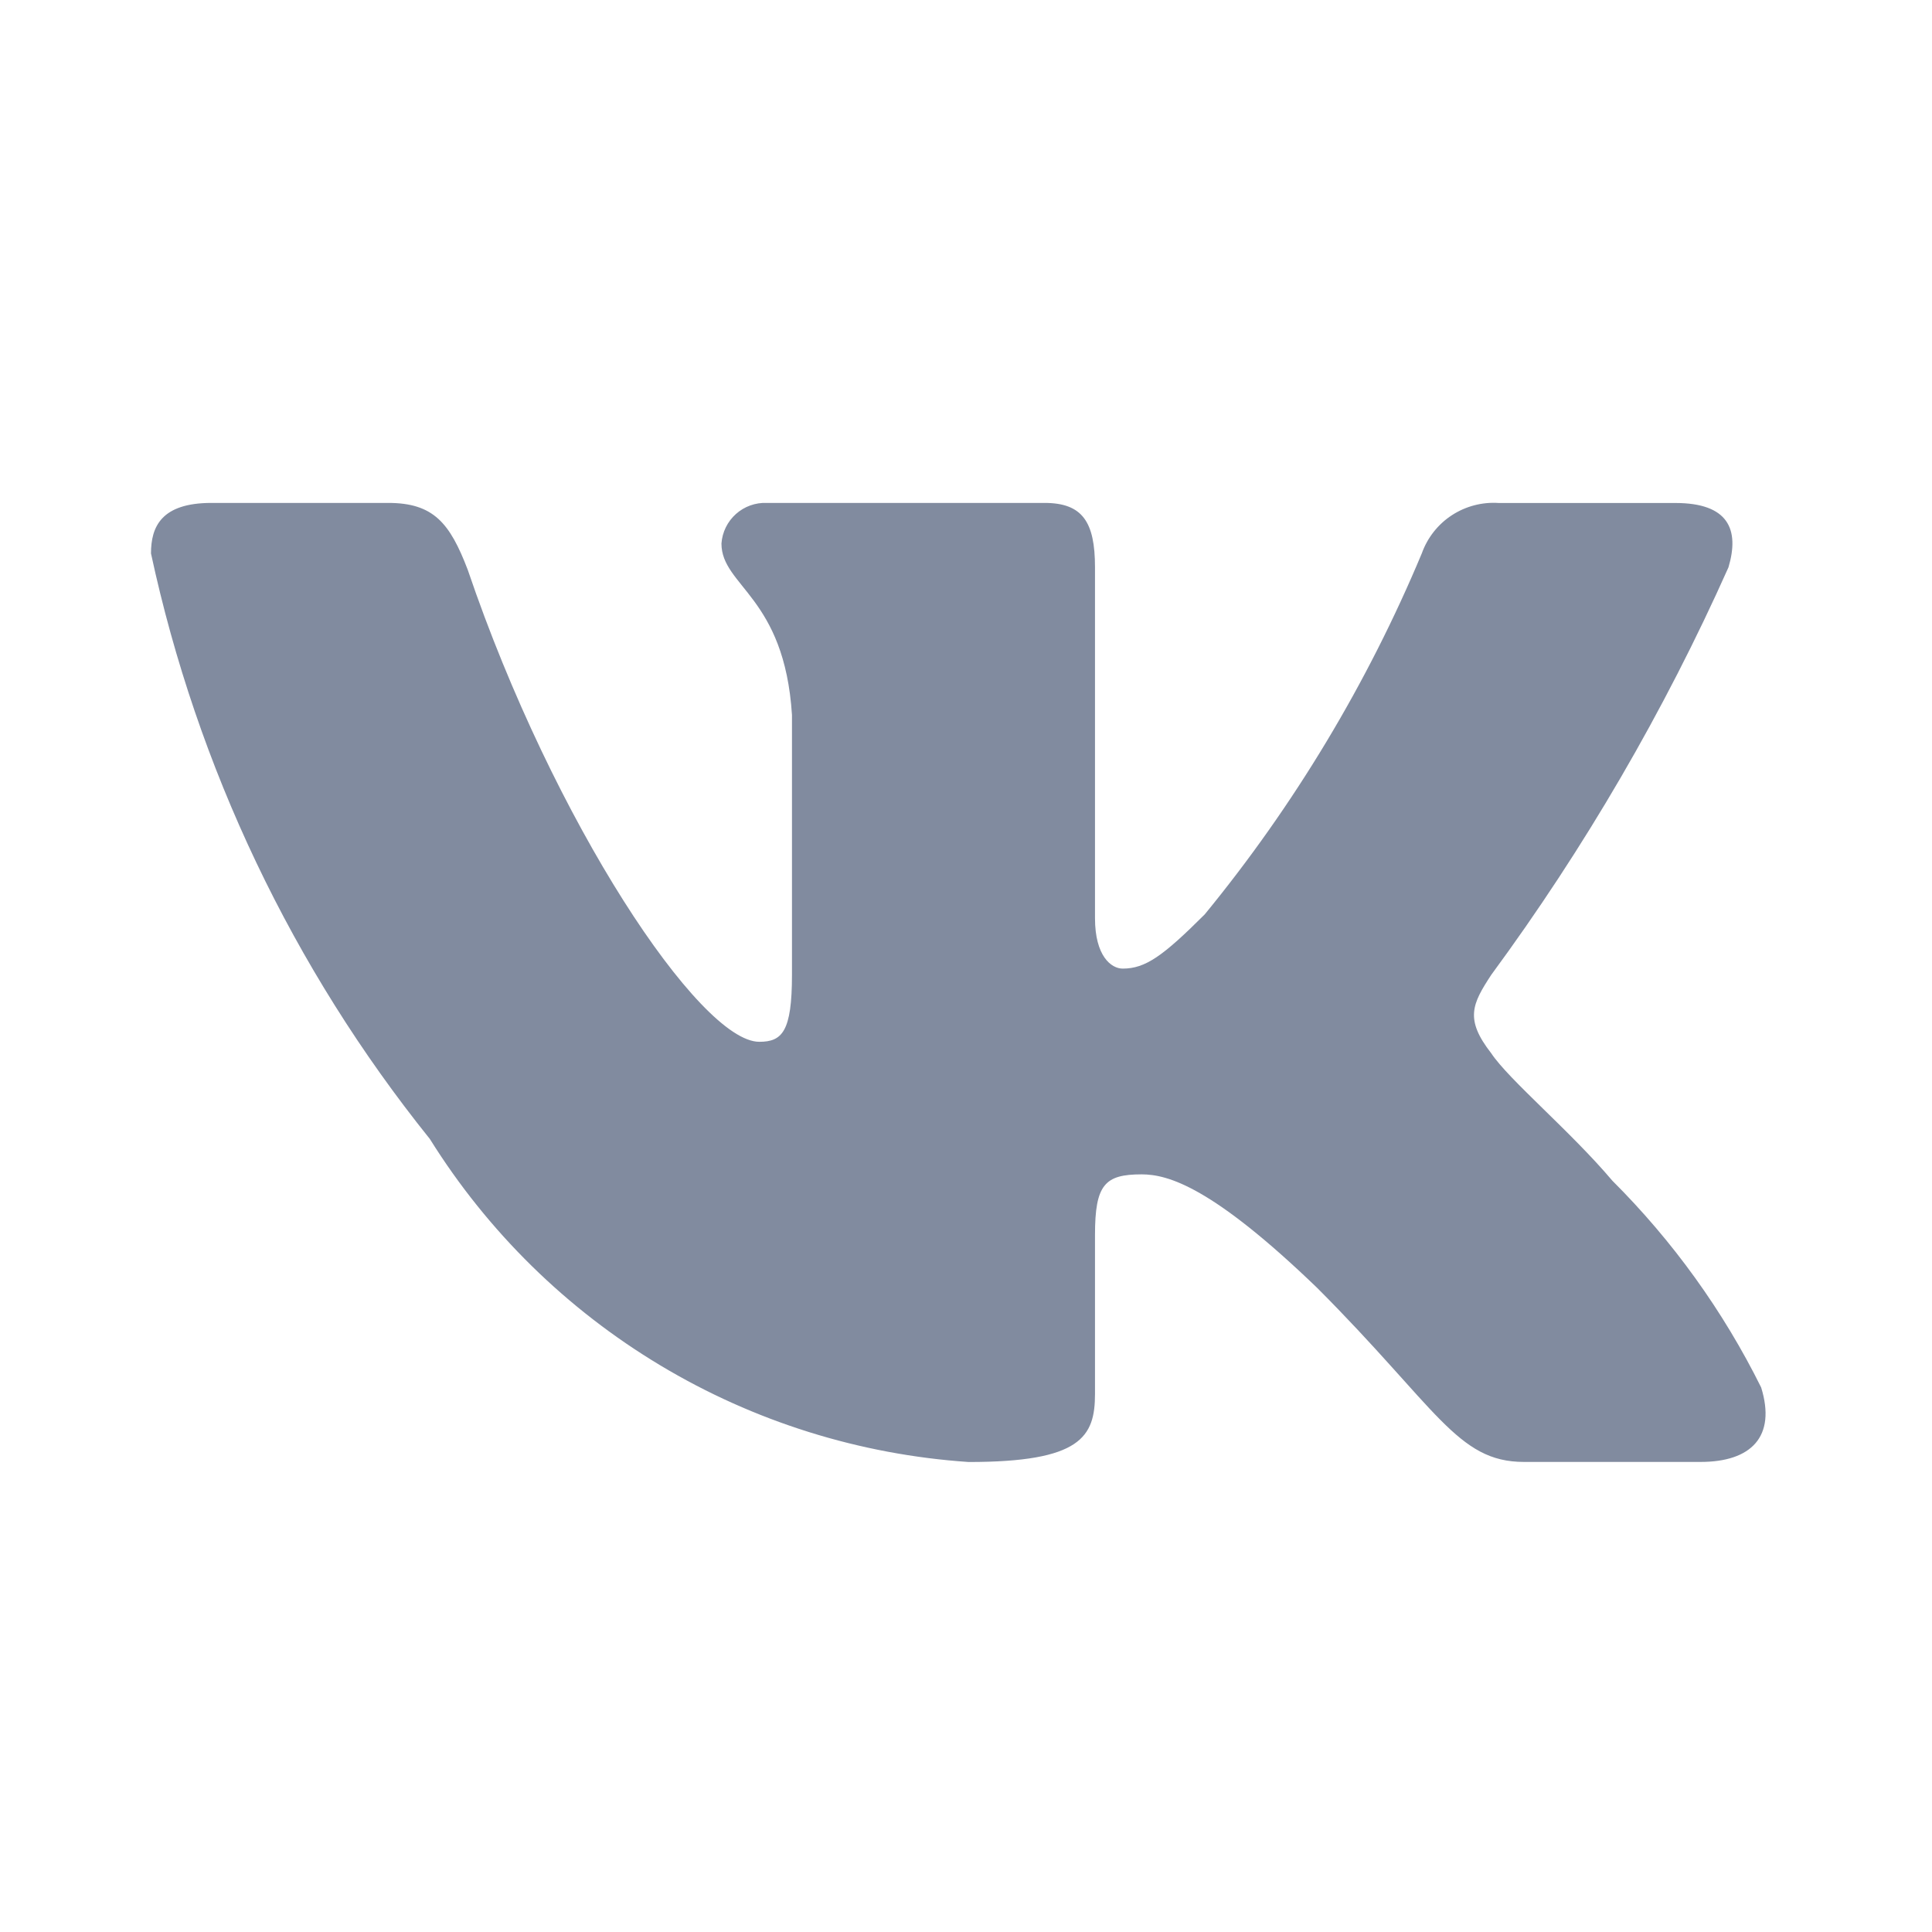 <svg xmlns="http://www.w3.org/2000/svg" width="25" height="25" viewBox="0 0 26 26" fill="none">
<path d="M22.886 19.674H20.508C19.608 19.674 19.337 18.945 17.725 17.331C16.315 15.973 15.72 15.804 15.363 15.804C14.87 15.804 14.736 15.94 14.736 16.618V18.758C14.736 19.336 14.548 19.675 13.036 19.675C11.57 19.576 10.147 19.131 8.887 18.375C7.626 17.619 6.563 16.575 5.785 15.328C3.938 13.029 2.653 10.331 2.032 7.448C2.032 7.091 2.168 6.768 2.847 6.768H5.224C5.835 6.768 6.055 7.04 6.295 7.669C7.449 11.066 9.419 14.02 10.218 14.02C10.525 14.02 10.658 13.885 10.658 13.12V9.622C10.557 8.026 9.709 7.891 9.709 7.314C9.72 7.161 9.79 7.019 9.904 6.917C10.018 6.815 10.167 6.762 10.319 6.768H14.056C14.567 6.768 14.736 7.023 14.736 7.634V12.356C14.736 12.866 14.954 13.035 15.109 13.035C15.415 13.035 15.651 12.866 16.213 12.305C17.417 10.836 18.401 9.2 19.134 7.447C19.209 7.237 19.351 7.056 19.538 6.934C19.725 6.812 19.947 6.754 20.169 6.769H22.547C23.261 6.769 23.412 7.126 23.261 7.635C22.396 9.572 21.325 11.411 20.068 13.12C19.812 13.511 19.71 13.715 20.068 14.174C20.304 14.53 21.138 15.226 21.698 15.889C22.513 16.702 23.19 17.642 23.701 18.672C23.906 19.335 23.565 19.674 22.886 19.674Z" fill="#818B9F"/>
</svg>
